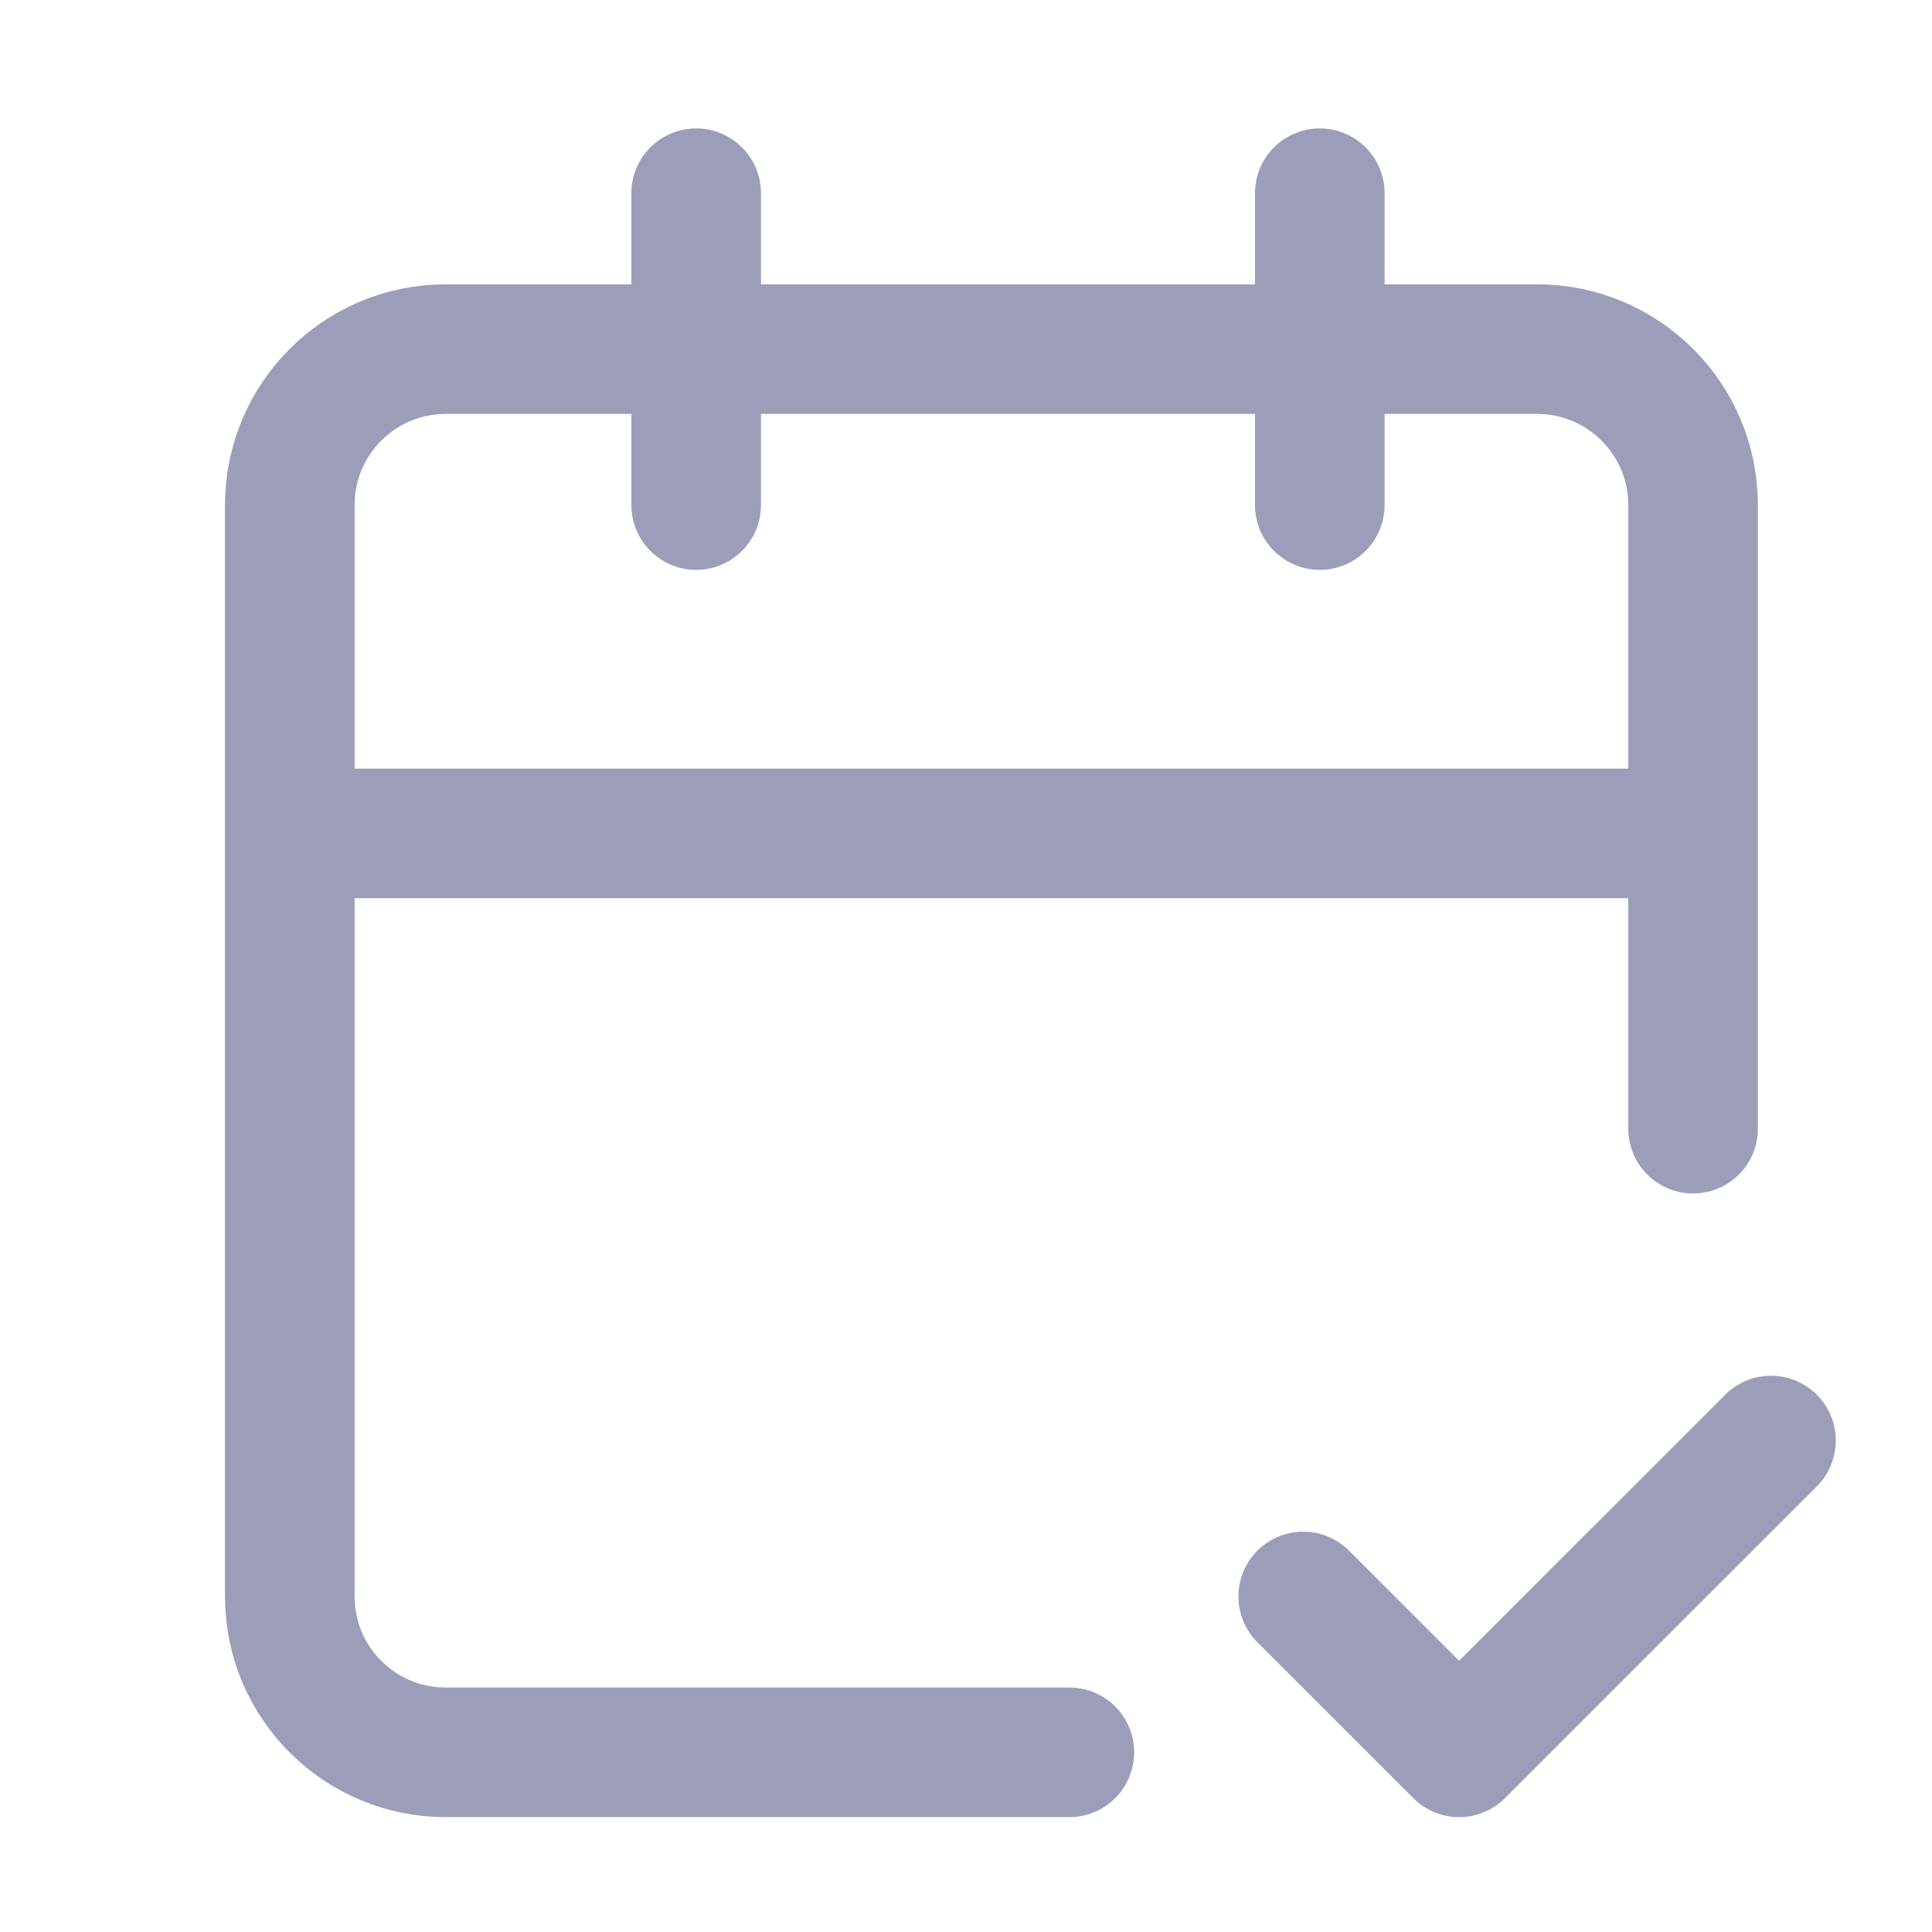 <?xml version="1.0" encoding="UTF-8"?>
<svg width="56px" height="56px" viewBox="0 0 24 24" version="1.1" xmlns="http://www.w3.org/2000/svg" xmlns:xlink="http://www.w3.org/1999/xlink">
    <title>7DE45765-21A2-4785-95C0-670342C27EC5</title>
    <g id="Page-1" stroke="none" stroke-width="1" fill="none" fill-rule="evenodd">
        <g id="Customer-Landing-Page-Copy-40" transform="translate(-299, -532)">
            <g id="Group-2-Copy" transform="translate(16, 492)">
                <g id="Group-10" transform="translate(16, 20)">
                    <g id="Group" transform="translate(267, 20)">
                        <rect id="Rectangle" x="0" y="0" width="24" height="24"></rect>
                        <g transform="translate(3.6, 2.4)" id="Shape" stroke="#9C9EB9" stroke-linecap="round" stroke-linejoin="round" stroke-width="1.61">
                            <path d="M17.432,11.621 L17.432,3.874 C17.432,2.804 16.564,1.937 15.495,1.937 L1.937,1.937 C0.867,1.937 0,2.804 0,3.874 L0,17.432 C0,18.501 0.867,19.368 1.937,19.368 L9.684,19.368 M12.795,0 L12.795,3.874 M5.048,0 L5.048,3.874 M0,7.953 L17.432,7.953 M12.589,17.432 L14.526,19.368 L18.4,15.495"></path>
                        </g>
                    </g>
                </g>
            </g>
        </g>
    </g>
</svg>